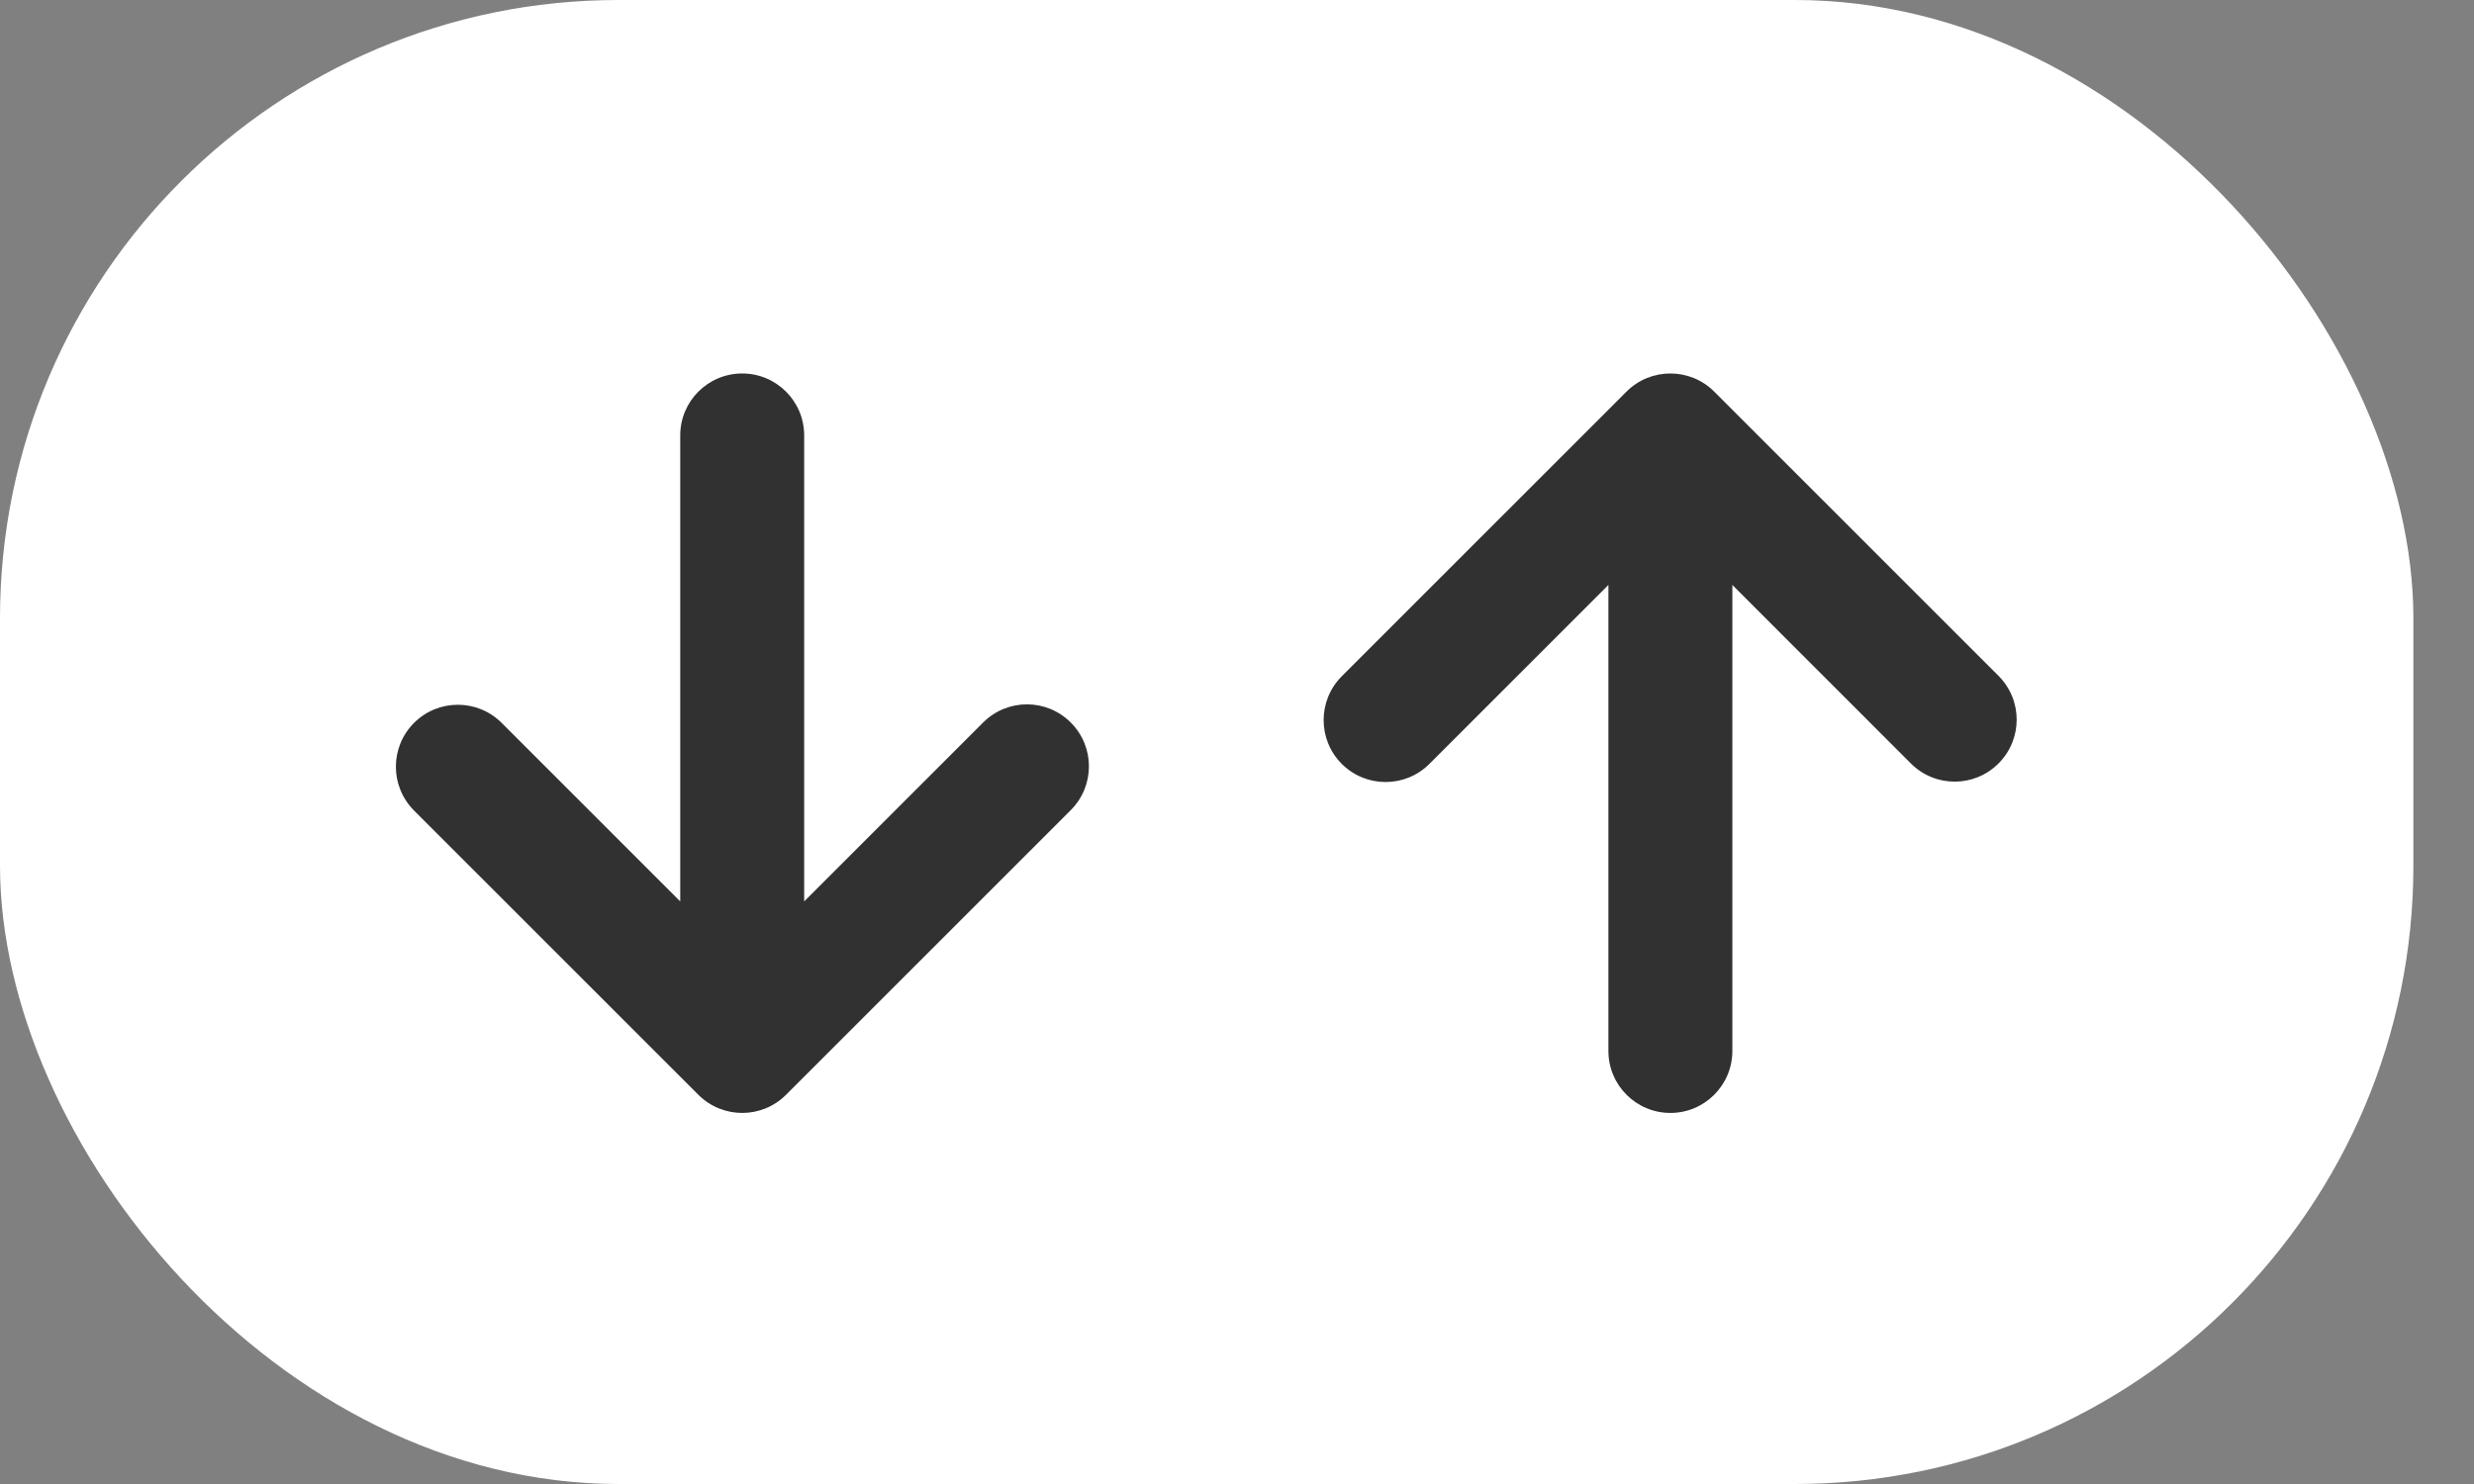 <svg width="40" height="24" viewBox="0 0 40 24" fill="none" xmlns="http://www.w3.org/2000/svg">
  <rect x="0" y="0" width="40" height="24" fill="#808080" stroke="none"/>
  <rect width="39.02" height="24" rx="10" fill="white" />
  <path fill-rule="evenodd" clip-rule="evenodd"
    d="M10.998 7.042C10.998 6.488 11.447 6.04 12 6.04C12.553 6.04 13.002 6.488 13.002 7.042V14.578L15.895 11.685C16.287 11.293 16.921 11.293 17.312 11.685C17.704 12.076 17.704 12.71 17.312 13.102L12.709 17.705C12.513 17.901 12.257 17.999 12 17.999C11.744 17.999 11.487 17.901 11.291 17.705L6.694 13.108C6.303 12.717 6.303 12.082 6.694 11.691C7.085 11.3 7.72 11.3 8.111 11.691L10.998 14.578V7.042Z"
    fill="#313131" />
  <path fill-rule="evenodd" clip-rule="evenodd"
    d="M28.009 16.997C28.009 17.55 27.56 17.999 27.007 17.999C26.453 17.999 26.005 17.55 26.005 16.997L26.005 9.46L23.111 12.354C22.72 12.745 22.085 12.745 21.694 12.354C21.303 11.963 21.303 11.328 21.694 10.937L26.298 6.333C26.494 6.137 26.75 6.04 27.006 6.04C27.263 6.04 27.519 6.137 27.715 6.333L32.312 10.93C32.704 11.322 32.704 11.956 32.312 12.347C31.921 12.739 31.287 12.739 30.895 12.347L28.009 9.46L28.009 16.997Z"
    fill="#313131" />
</svg>